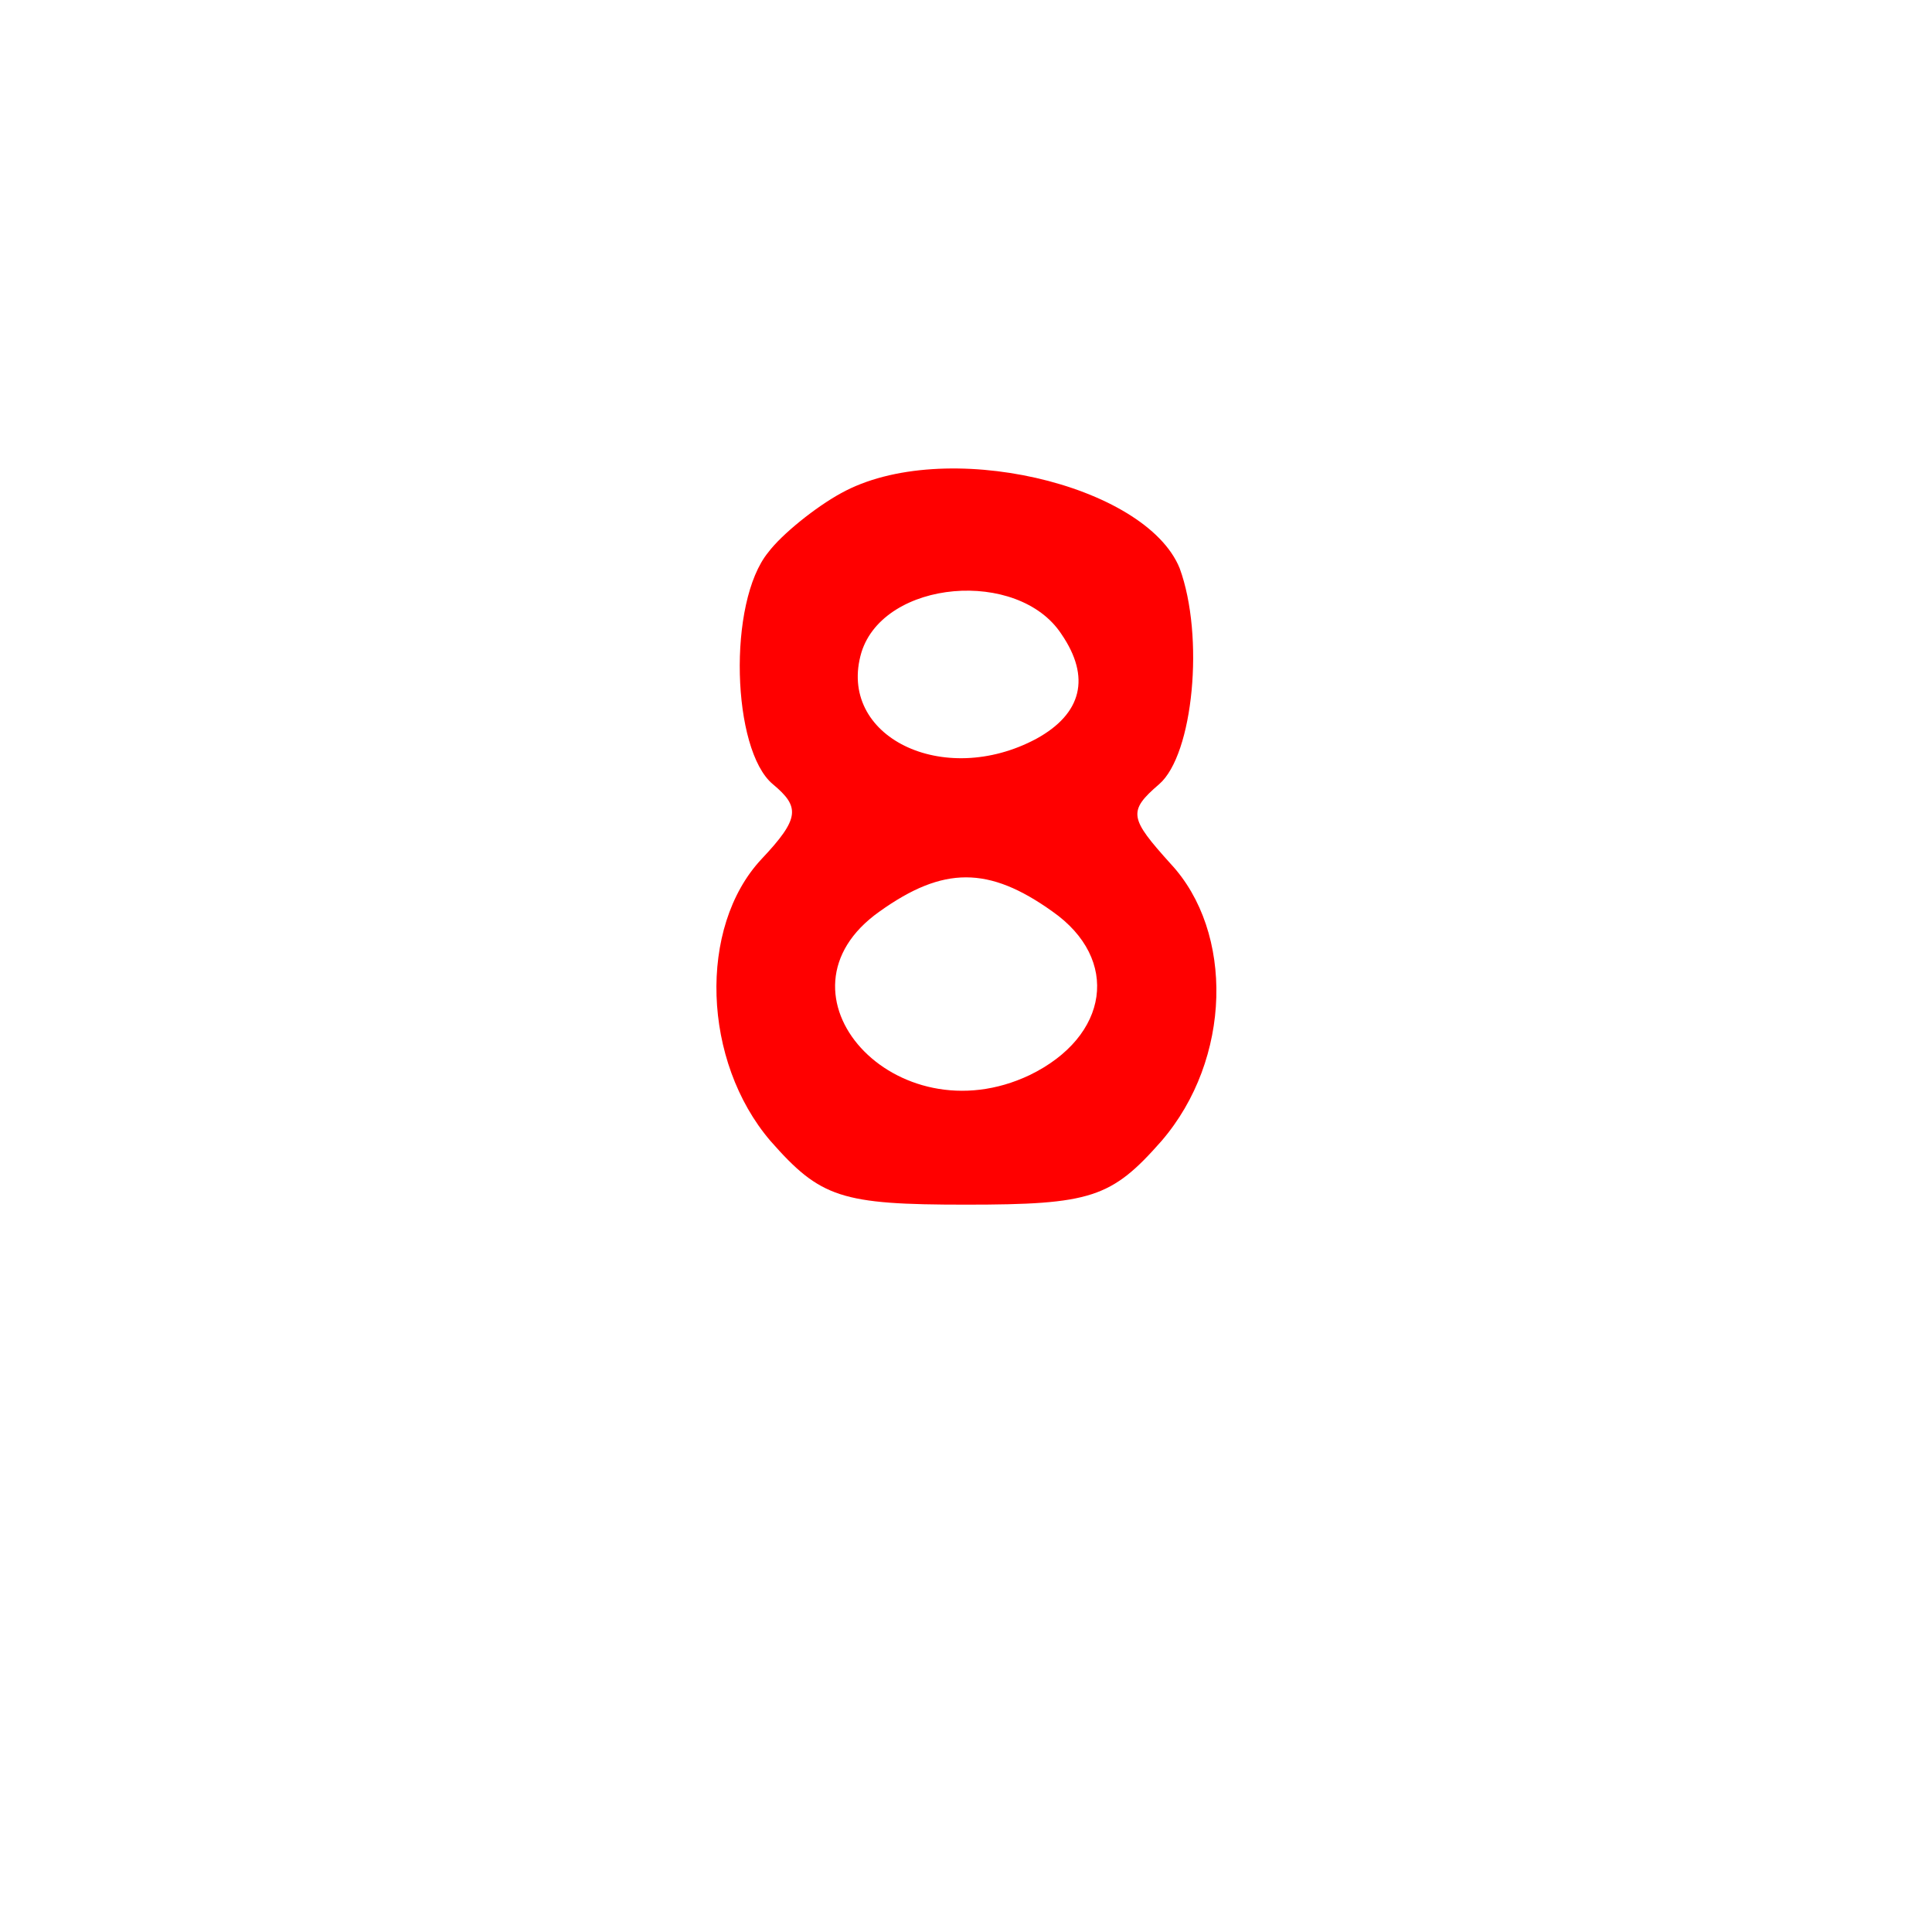 <svg version="1.1" xmlns="http://www.w3.org/2000/svg" xmlns:xlink="http://www.w3.org/1999/xlink" width="85" height="85" viewBox="0,0,85,85"><g transform="translate(-197.5,-137.5)"><g data-paper-data="{&quot;isPaintingLayer&quot;:true}" fill-rule="nonzero" stroke="none" stroke-linecap="butt" stroke-linejoin="miter" stroke-miterlimit="10" stroke-dasharray="" stroke-dashoffset="0" style="mix-blend-mode: normal"><path d="M197.5,222.5v-85h85v85z" fill="none" stroke-width="0"/><path d="M249.4,162.5c1.1,3 0.6,8.2 -0.9,9.5c-1.4,1.2 -1.3,1.5 0.5,3.5c2.8,3 2.7,8.6 -0.4,12.2c-2.2,2.5 -3.1,2.8 -8.6,2.8c-5.5,0 -6.4,-0.3 -8.6,-2.8c-3,-3.5 -3.2,-9.4 -0.4,-12.4c1.7,-1.8 1.7,-2.3 0.5,-3.3c-1.8,-1.5 -2,-8 -0.2,-10.2c0.6,-0.8 2.1,-2 3.2,-2.6c4.5,-2.5 13.4,-0.4 14.9,3.3zM235.4,166.2c-1.1,3.7 3.6,6 7.7,3.8c2,-1.1 2.4,-2.7 1.1,-4.6c-1.9,-2.9 -7.8,-2.4 -8.8,0.8zM236.2,177.6c-5.1,3.6 0.7,10 6.6,7.2c3.5,-1.7 4,-5.1 1,-7.2c-2.8,-2 -4.8,-2 -7.6,0z" fill="#ff0000" stroke-width="1"/></g></g></svg>